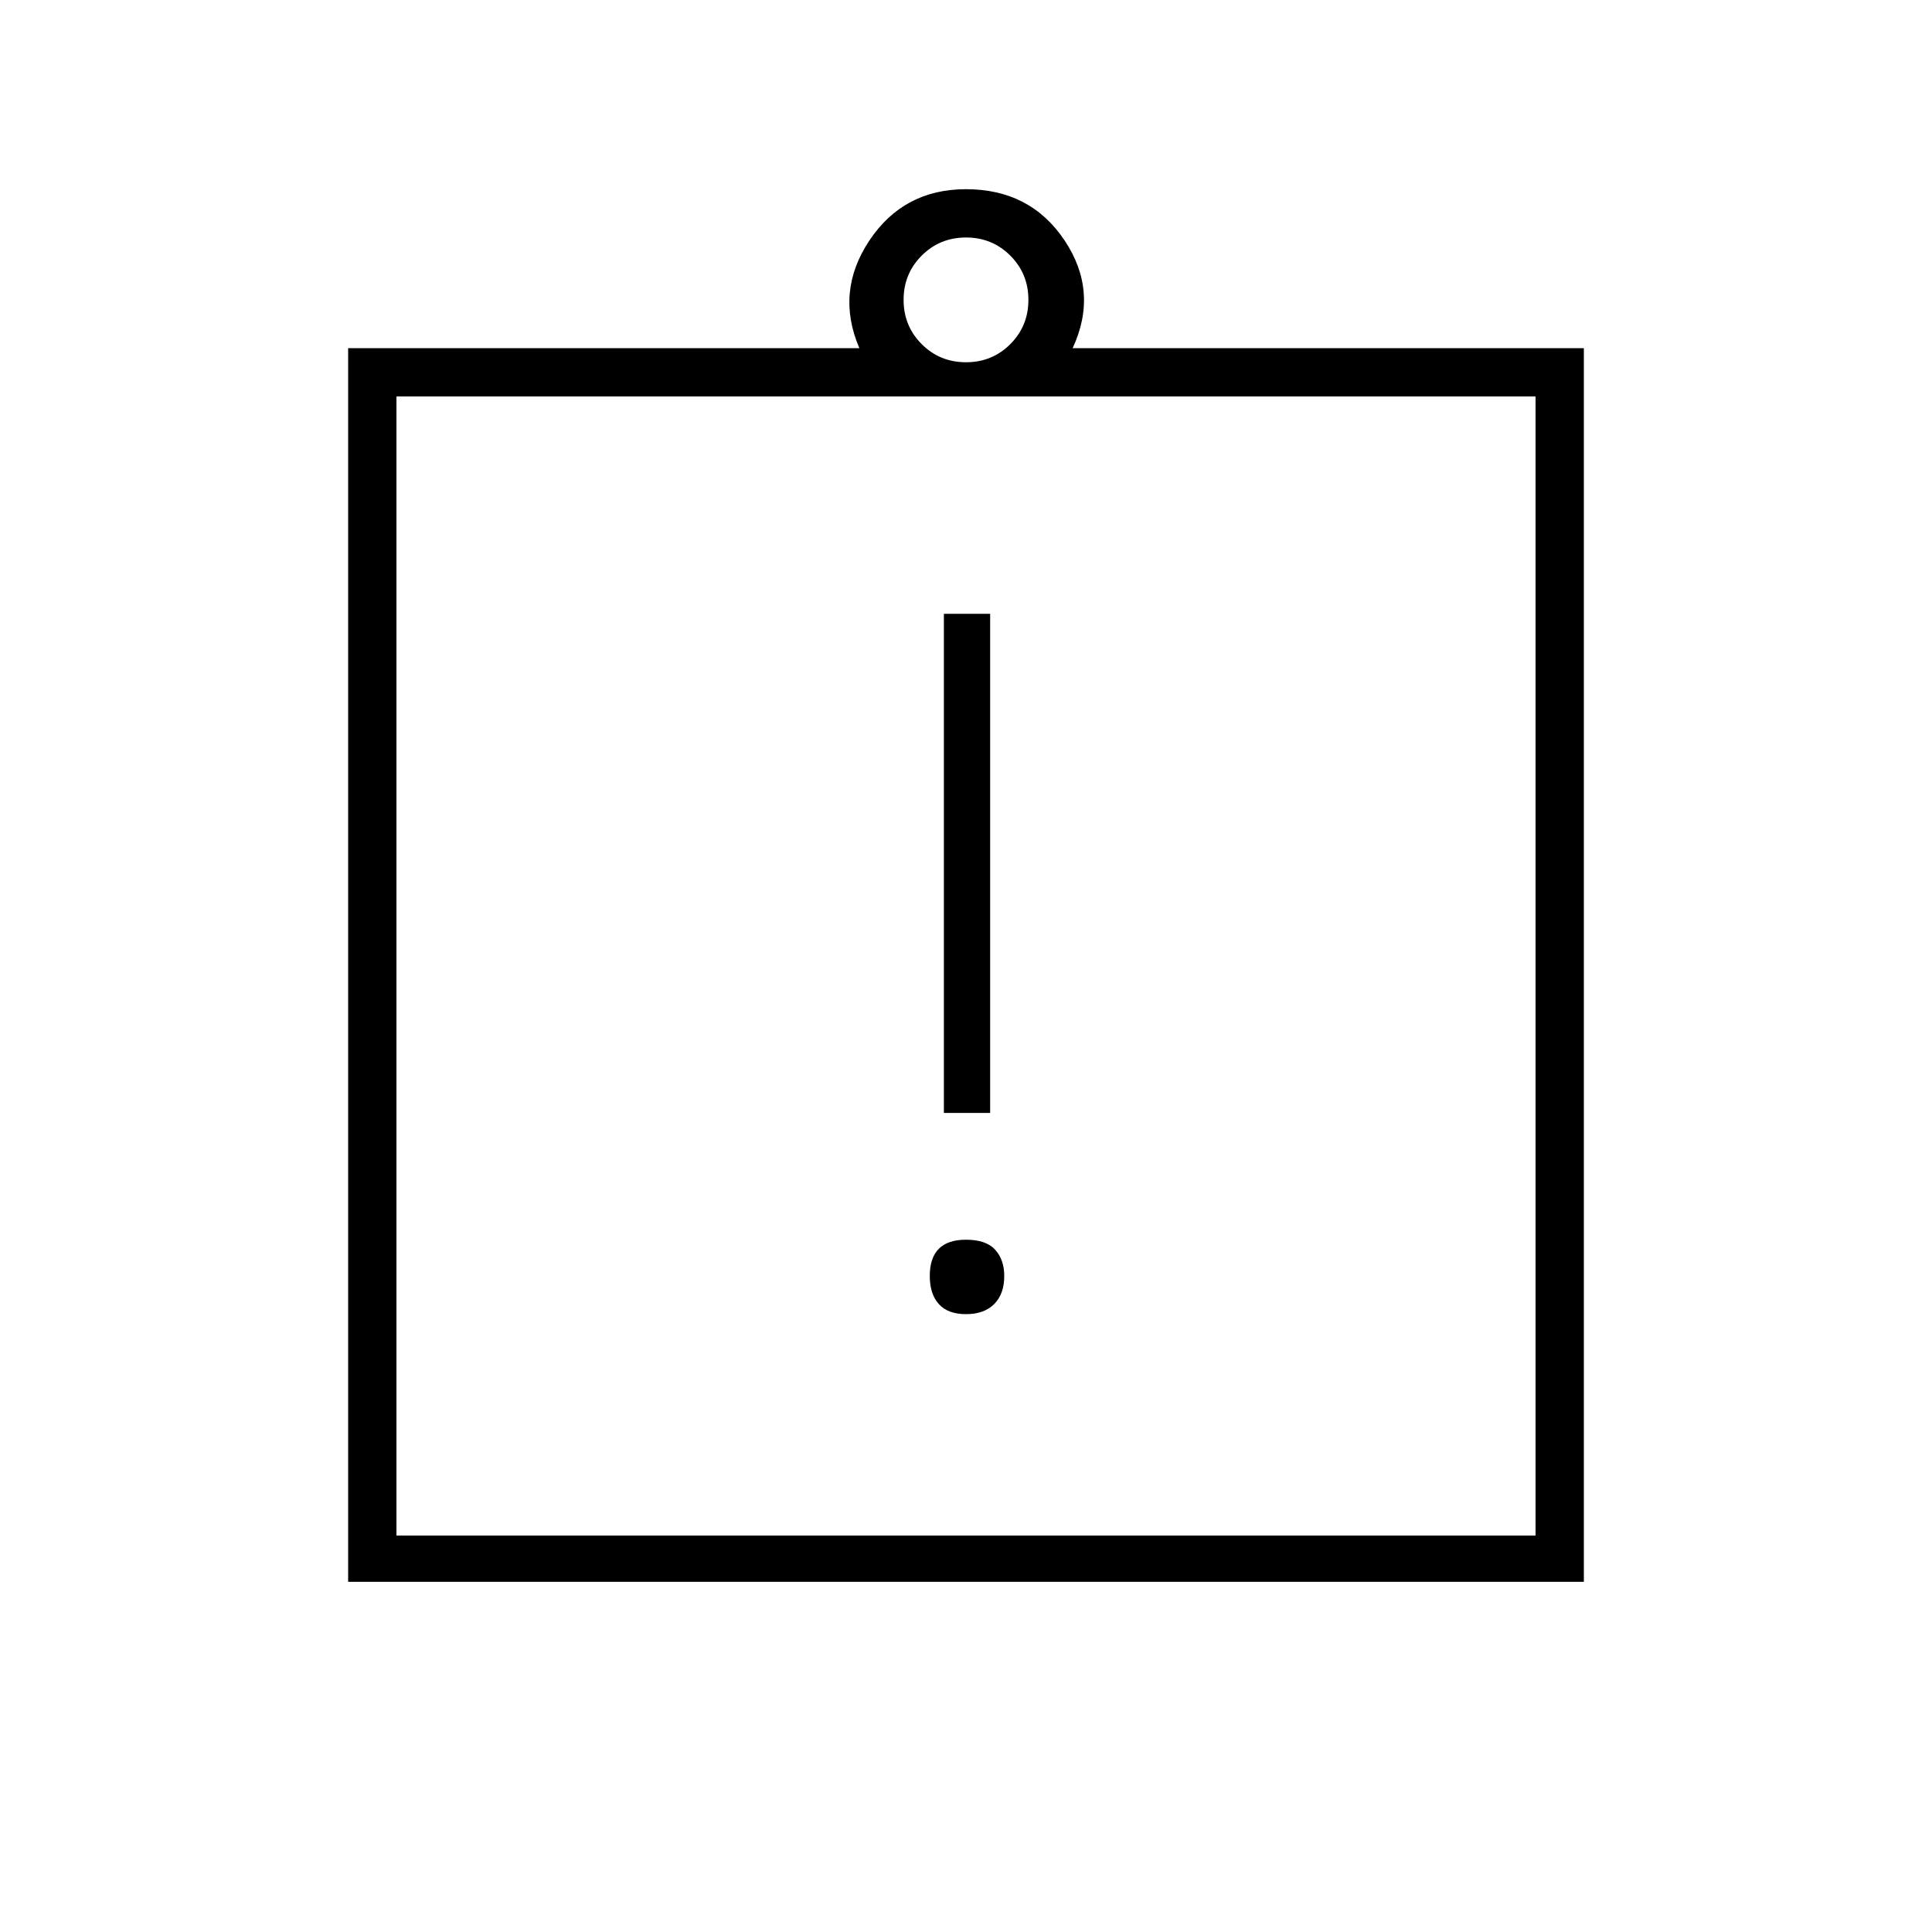 <svg xmlns="http://www.w3.org/2000/svg" height="40" width="40"><path d="M20 27.208Q20.375 27.208 20.583 27Q20.792 26.792 20.792 26.417Q20.792 26.083 20.604 25.875Q20.417 25.667 20 25.667Q19.625 25.667 19.438 25.854Q19.25 26.042 19.25 26.417Q19.25 26.792 19.438 27Q19.625 27.208 20 27.208ZM19.542 23.042H20.5V12.708H19.542ZM7.208 32.75V7.208H17.792Q17.292 6.042 18 4.979Q18.708 3.917 20 3.917Q21.333 3.917 22.042 4.979Q22.75 6.042 22.208 7.208H32.792V32.75ZM20 7.5Q20.542 7.5 20.917 7.125Q21.292 6.75 21.292 6.208Q21.292 5.667 20.917 5.292Q20.542 4.917 20 4.917Q19.458 4.917 19.083 5.292Q18.708 5.667 18.708 6.208Q18.708 6.75 19.083 7.125Q19.458 7.5 20 7.5ZM31.792 31.792V8.208H8.208V31.792ZM8.208 8.167V31.75Z"/></svg>